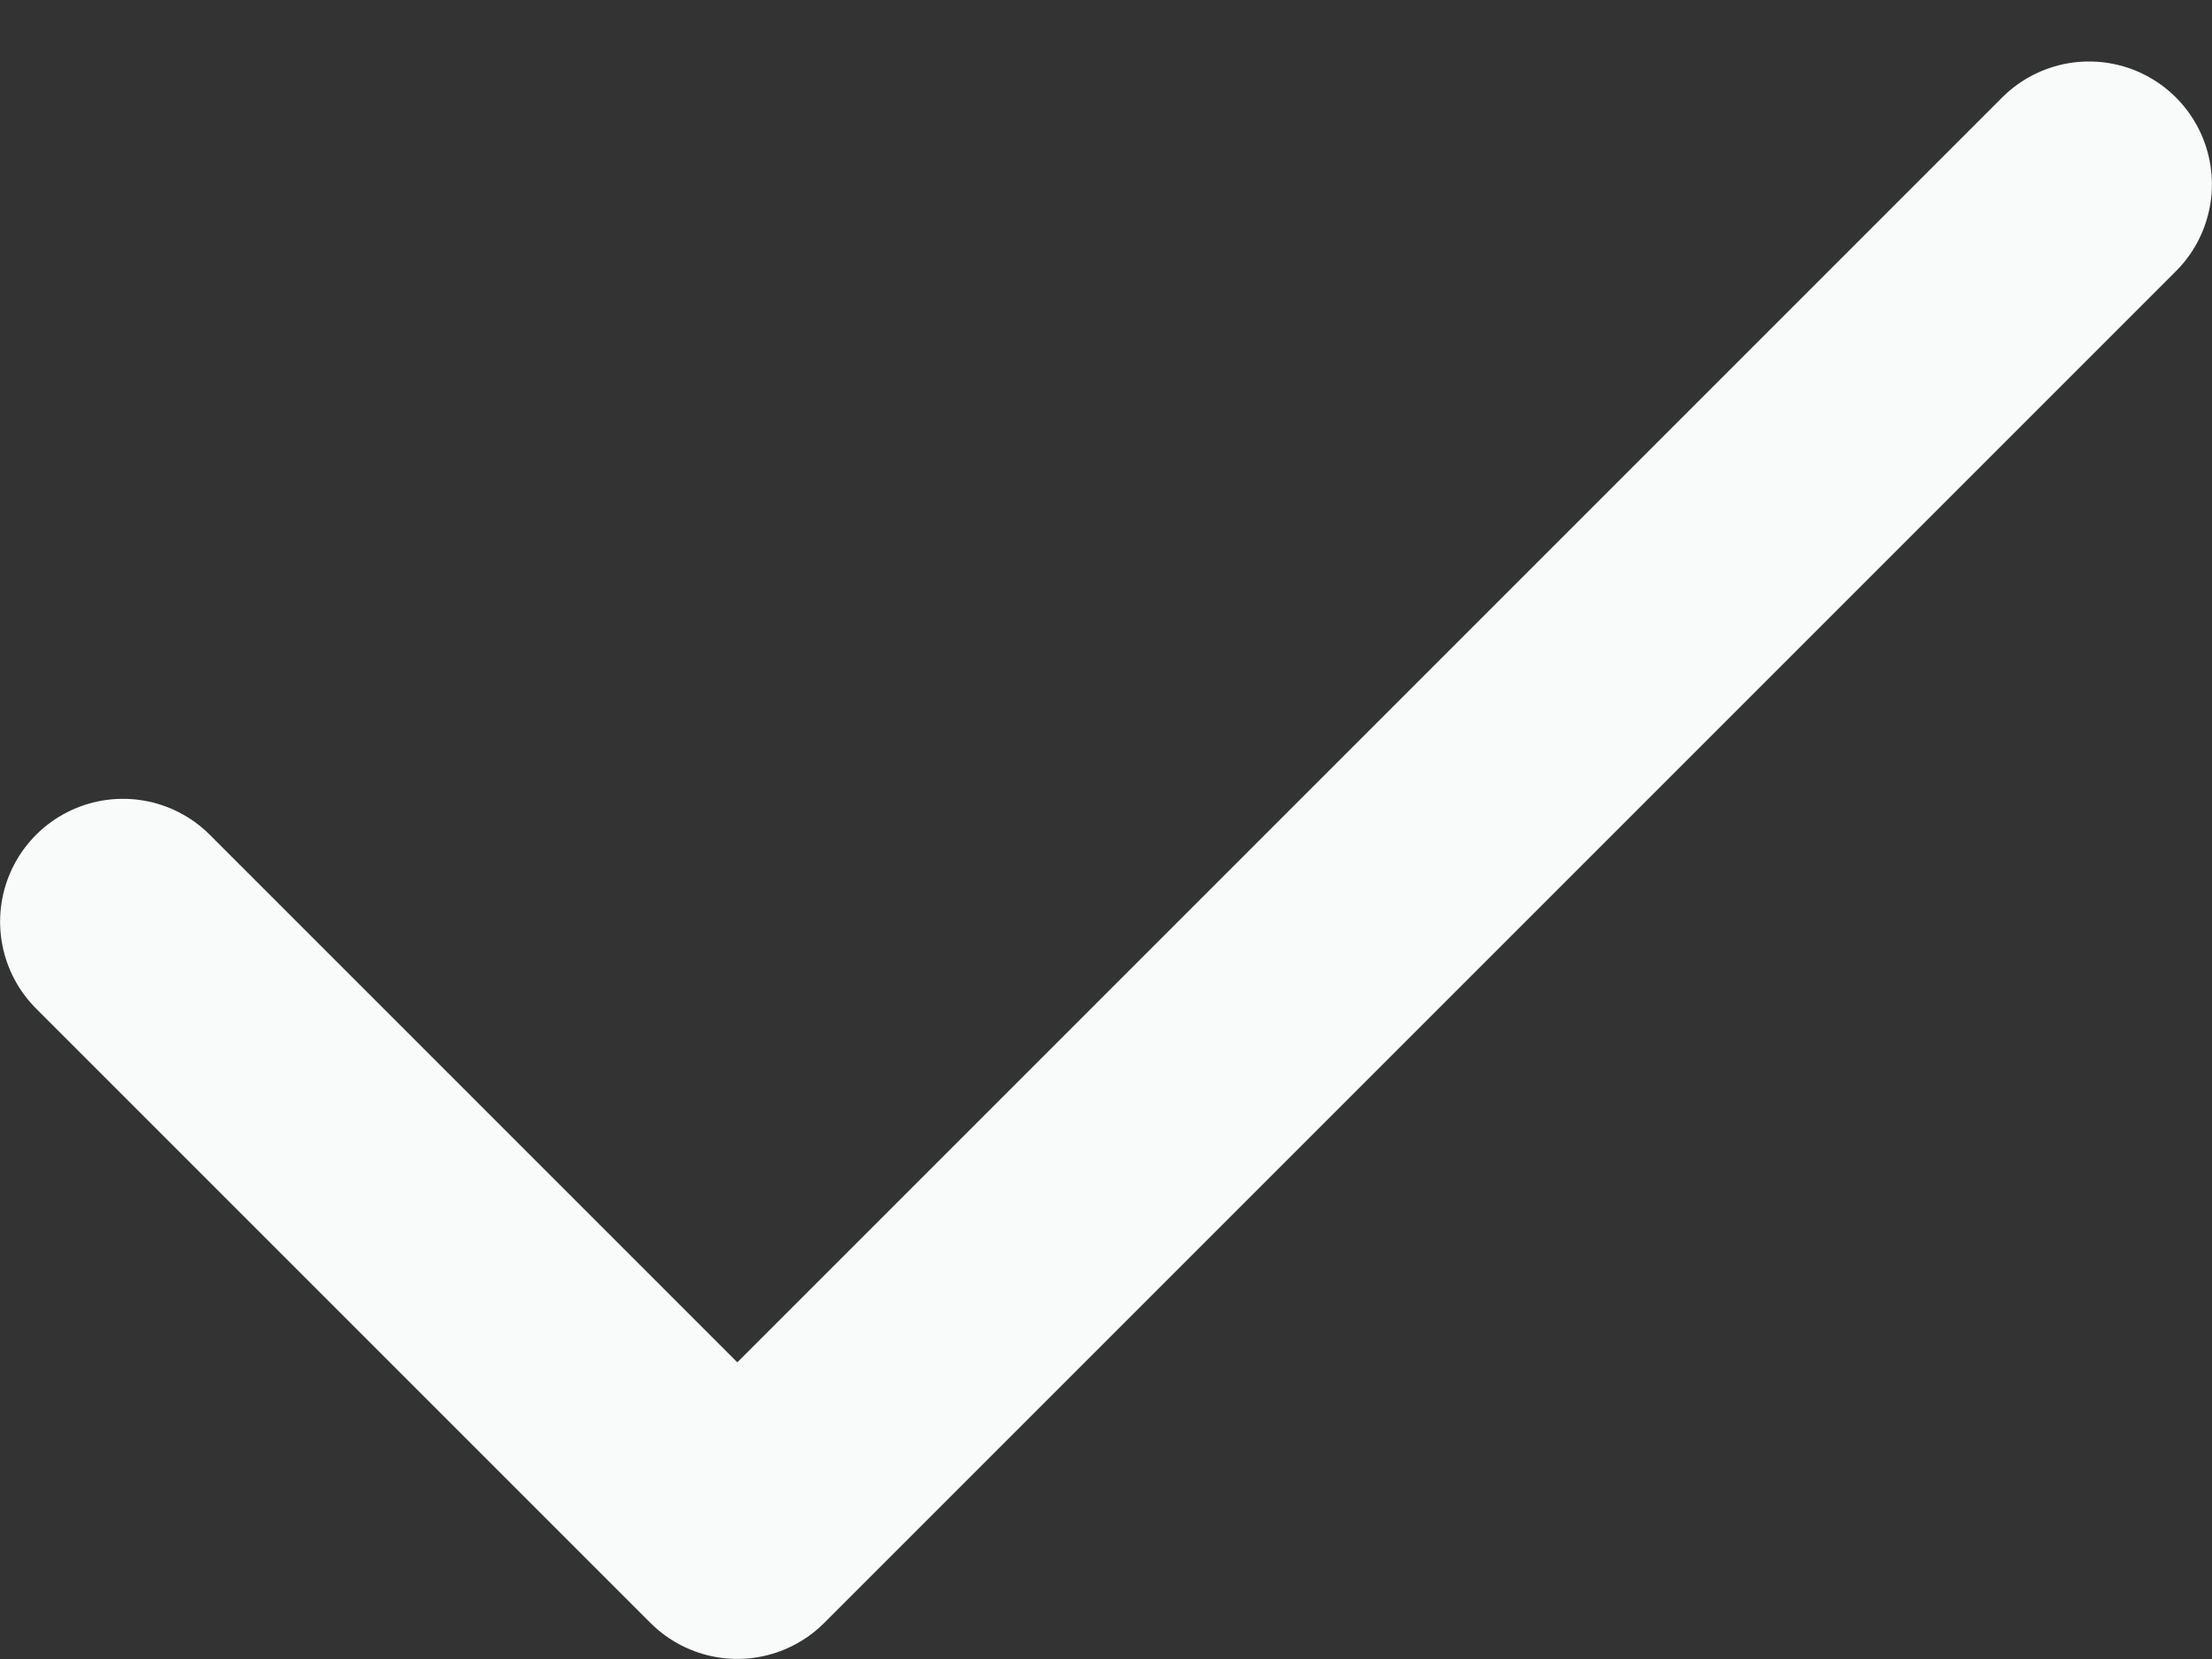 <svg width="12" height="9" viewBox="0 0 12 9" fill="none" xmlns="http://www.w3.org/2000/svg">
<rect x="0" y="0" width="12" height="9" fill="#333333" stroke="none"/>
<path d="M11.333 1L4 8.333L0.667 5" stroke="#F9FAFA" stroke-width="1.333" stroke-linecap="round" stroke-linejoin="round"/>
</svg>
